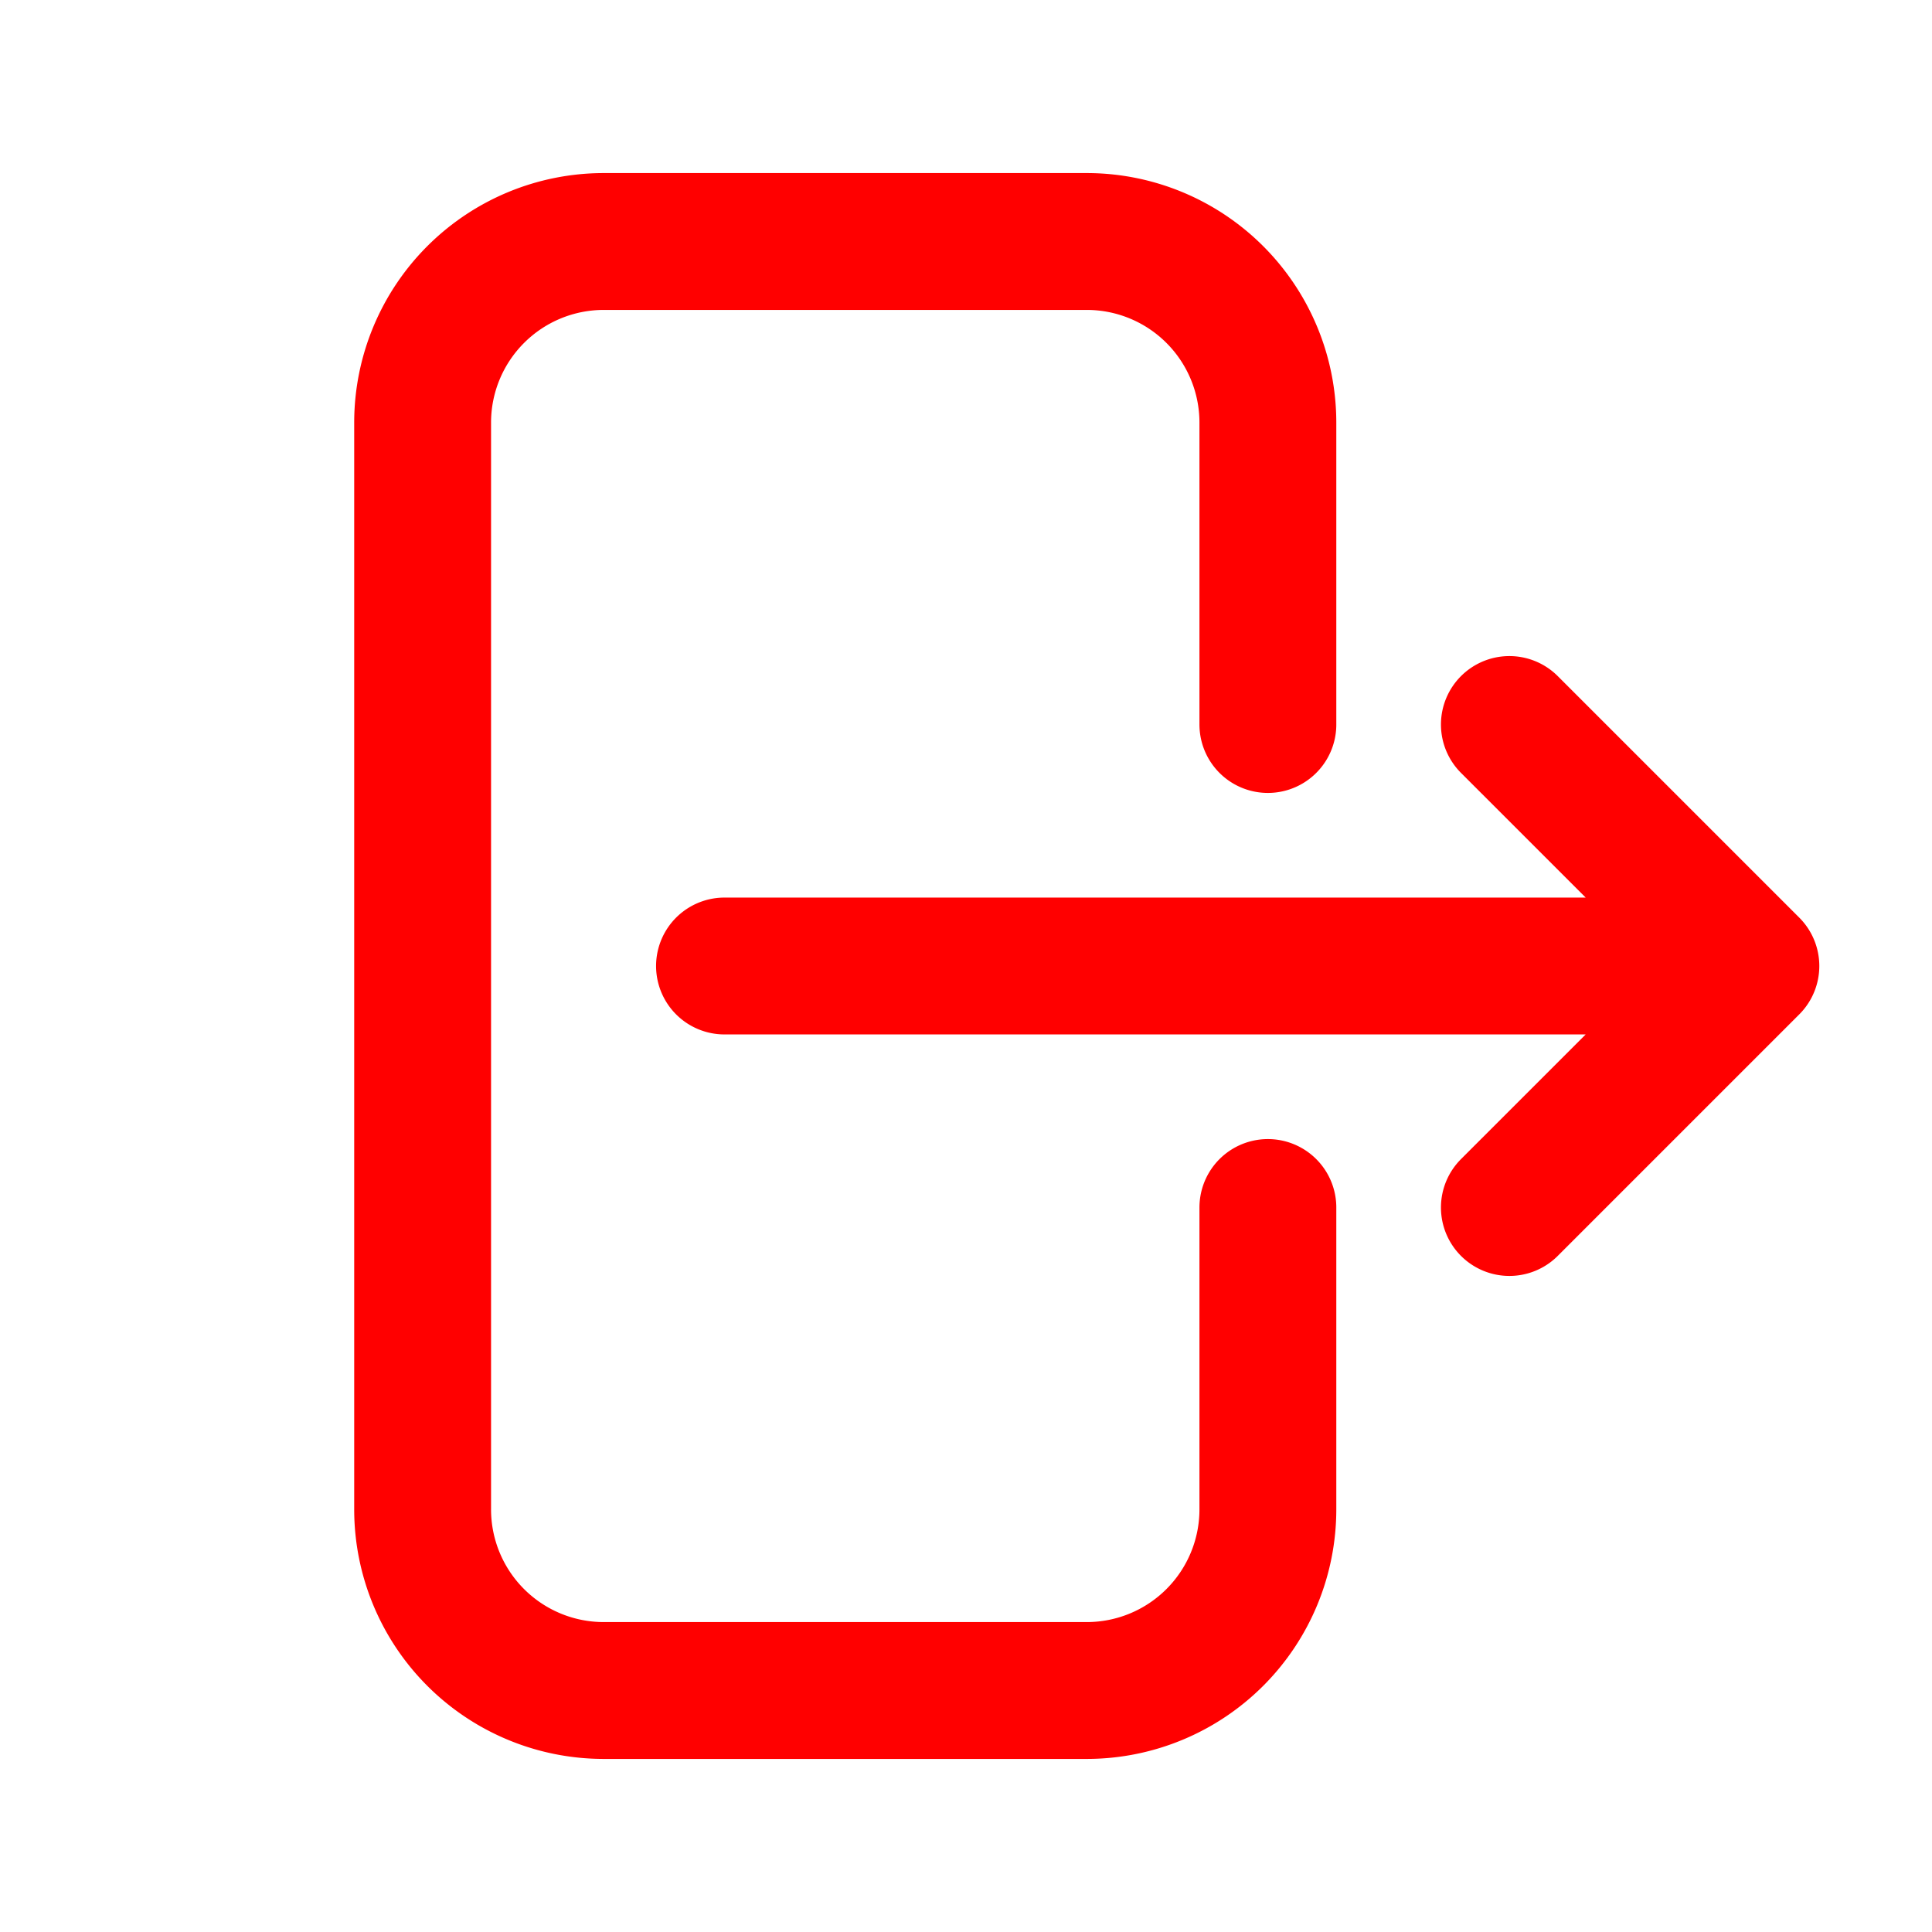 <svg xmlns="http://www.w3.org/2000/svg" fill="none" viewBox="0 0 24 24" stroke-width="1.7" stroke="red" class="w-6 h-6">
  <path stroke-linecap="round" stroke-linejoin="round" d="M15.75 9V5.25A2.25 2.25 0 0013.5 3h-6a2.25 2.25 0 00-2.25 2.25v13.5A2.25 2.25 0 007.5 21h6a2.25 2.25 0 002.25-2.25V15m3 0l3-3m0 0l-3-3m3 3H9"  />
</svg>
